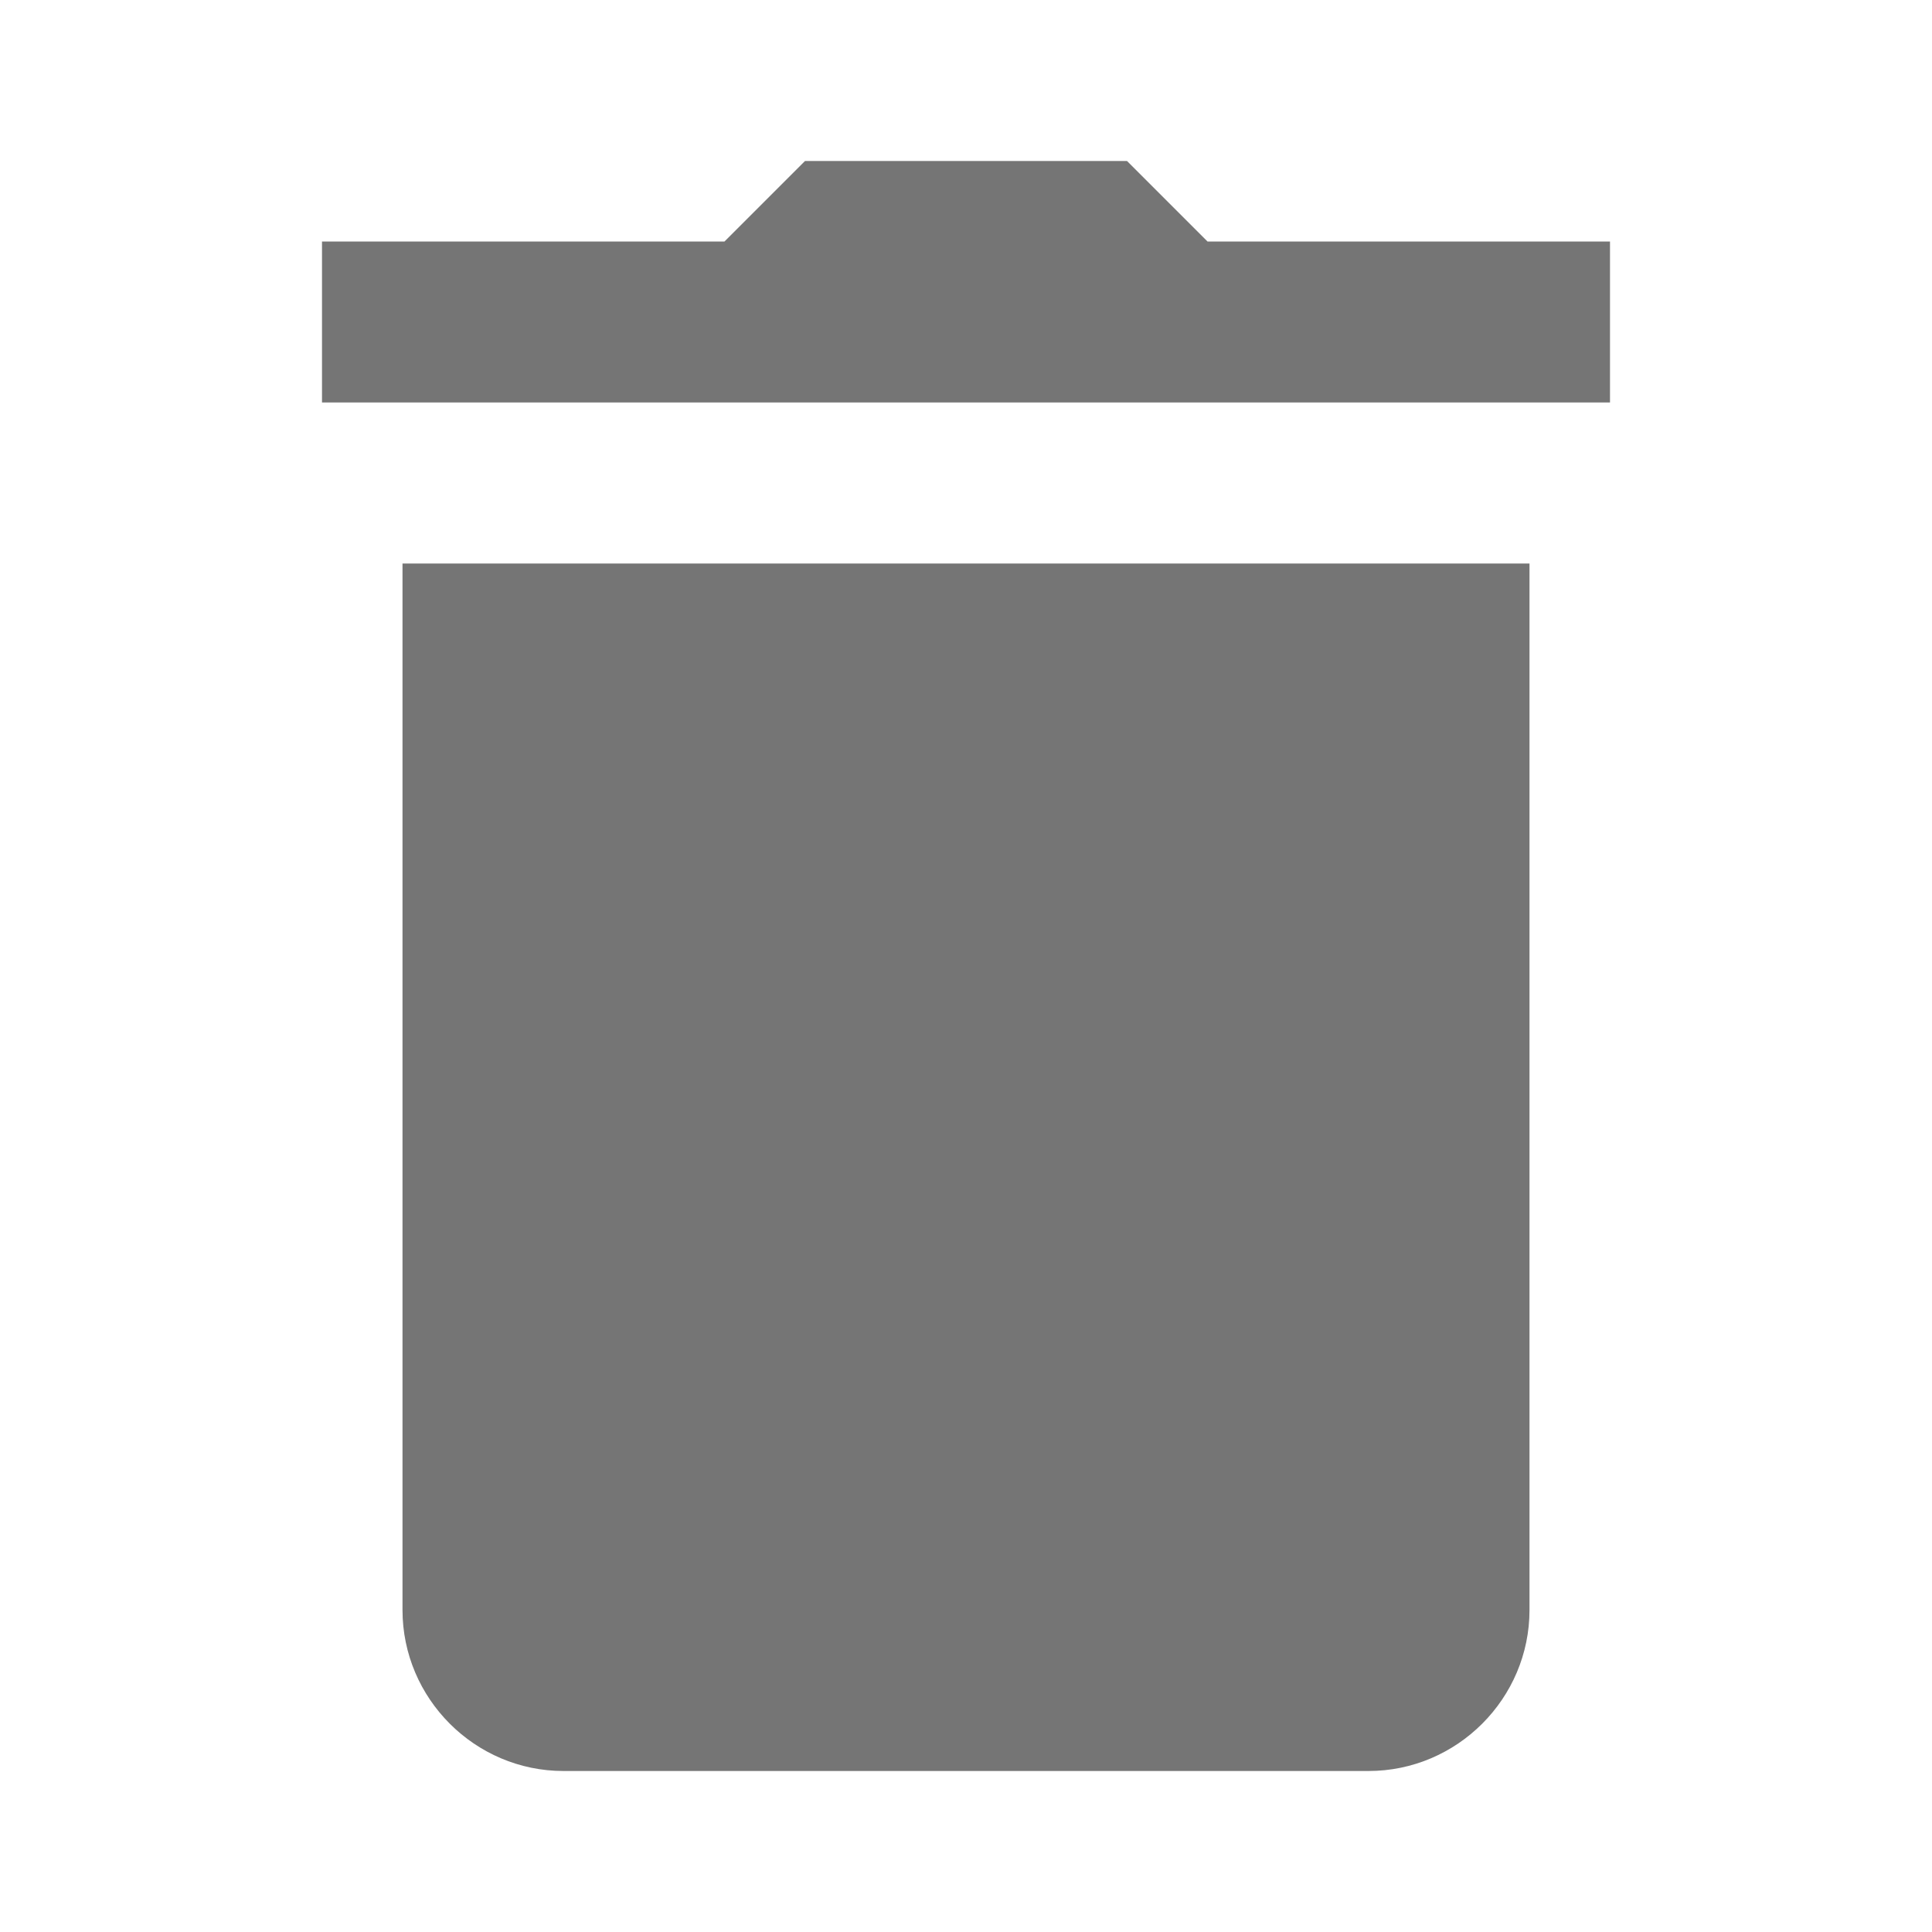 <svg width="24" height="24" viewBox="0 0 24 24" fill="none" xmlns="http://www.w3.org/2000/svg">
<path d="M10 2L9 3H4V5H7H17H20V3H15L14 2H10ZM5 7V20C5 21.1 5.9 22 7 22H17C18.1 22 19 21.1 19 20V7H5Z" fill="#757575"/>
</svg>
